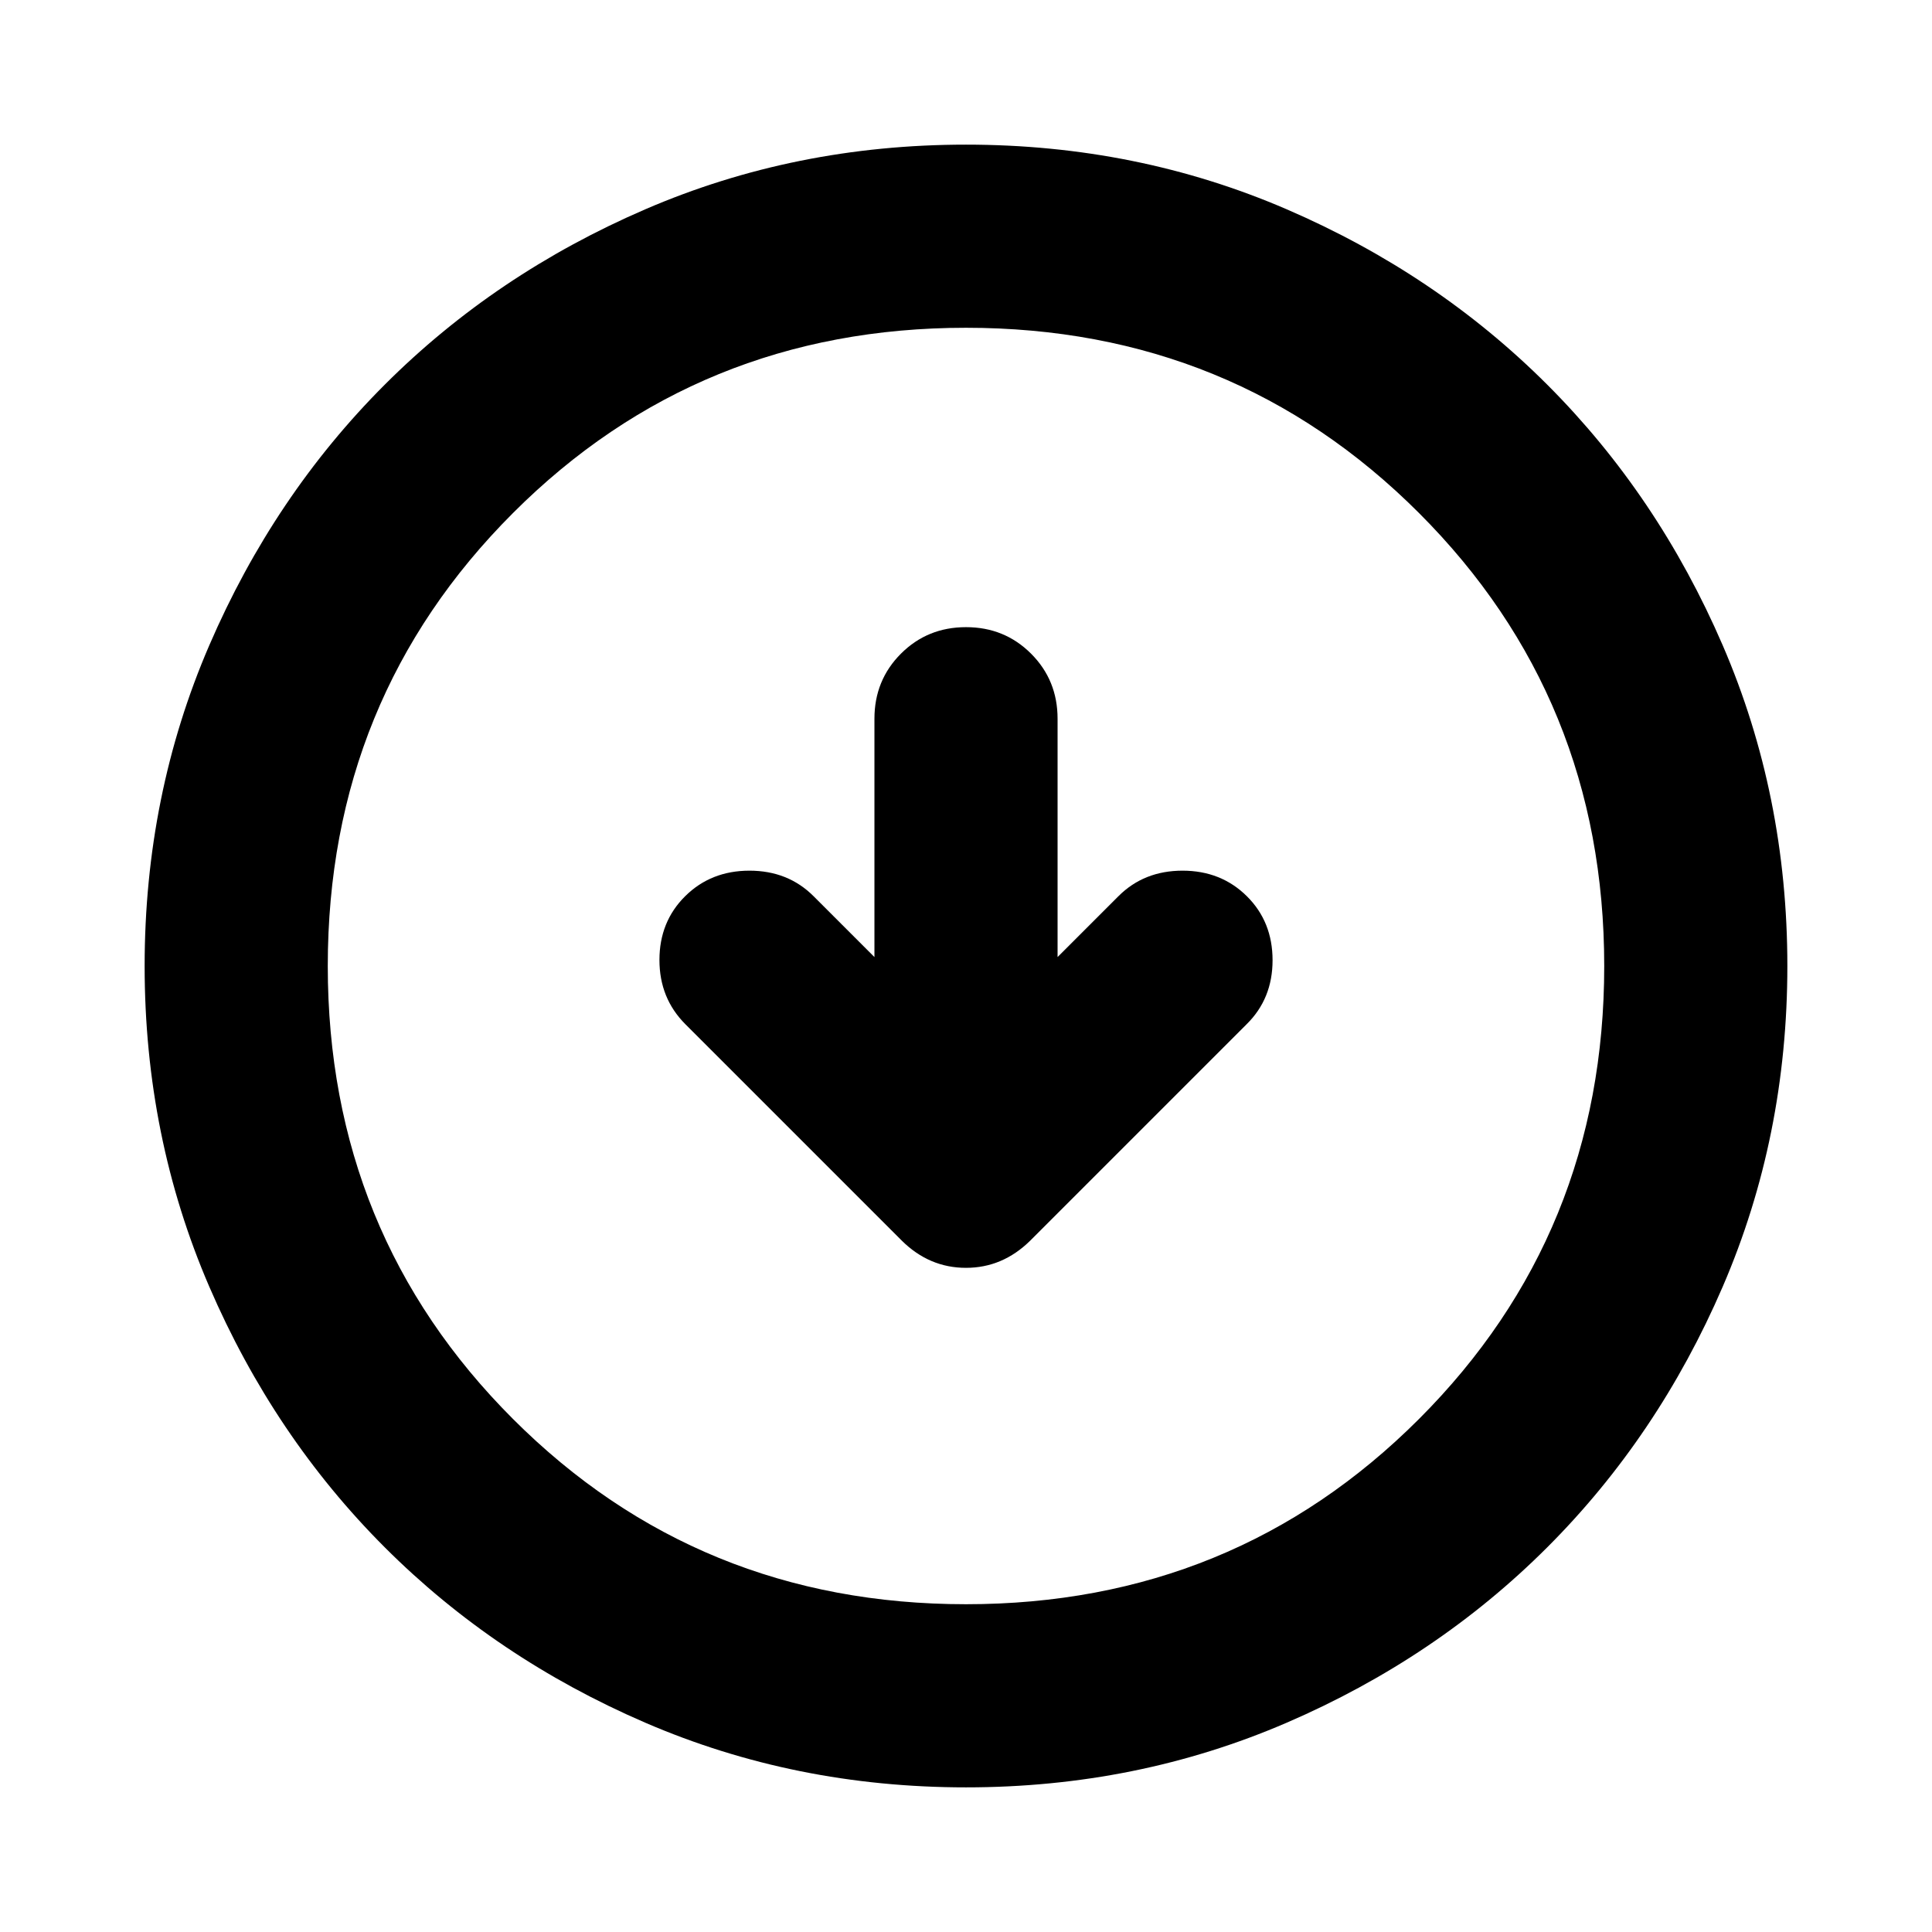 <svg xmlns="http://www.w3.org/2000/svg" height="24" viewBox="0 -960 960 960" width="24"><path d="m434.5-484.44-30.26-30.26q-12.67-12.67-31.83-12.67-19.15 0-31.94 12.67-12.8 12.68-12.8 31.71t12.92 31.95l107.58 107.58q13.63 13.44 31.81 13.44 18.17 0 31.85-13.44l107.58-107.58q12.92-12.68 12.92-31.83t-12.8-31.83q-12.79-12.67-31.94-12.67-19.16 0-31.83 12.67l-30.26 30.26v-118.43q0-19.15-13.17-32.33-13.18-13.17-32.33-13.17t-32.33 13.17q-13.17 13.18-13.17 32.33v118.43ZM480-71.87q-84.91 0-159.34-32.12-74.44-32.12-129.5-87.17-55.05-55.06-87.17-129.5Q71.87-395.09 71.87-480t32.12-159.34q32.12-74.44 87.17-129.5 55.06-55.05 129.5-87.17 74.43-32.12 159.34-32.12t159.34 32.12q74.44 32.12 129.5 87.17 55.05 55.06 87.17 129.5 32.12 74.43 32.12 159.34t-32.12 159.34q-32.12 74.44-87.17 129.5-55.06 55.05-129.5 87.17Q564.91-71.87 480-71.87Zm0-91q133.04 0 225.09-92.04 92.04-92.05 92.04-225.09 0-133.04-92.04-225.09-92.05-92.04-225.09-92.04-133.04 0-225.09 92.04-92.04 92.05-92.04 225.09 0 133.04 92.04 225.09 92.05 92.04 225.09 92.04ZM480-480Z"/></svg>